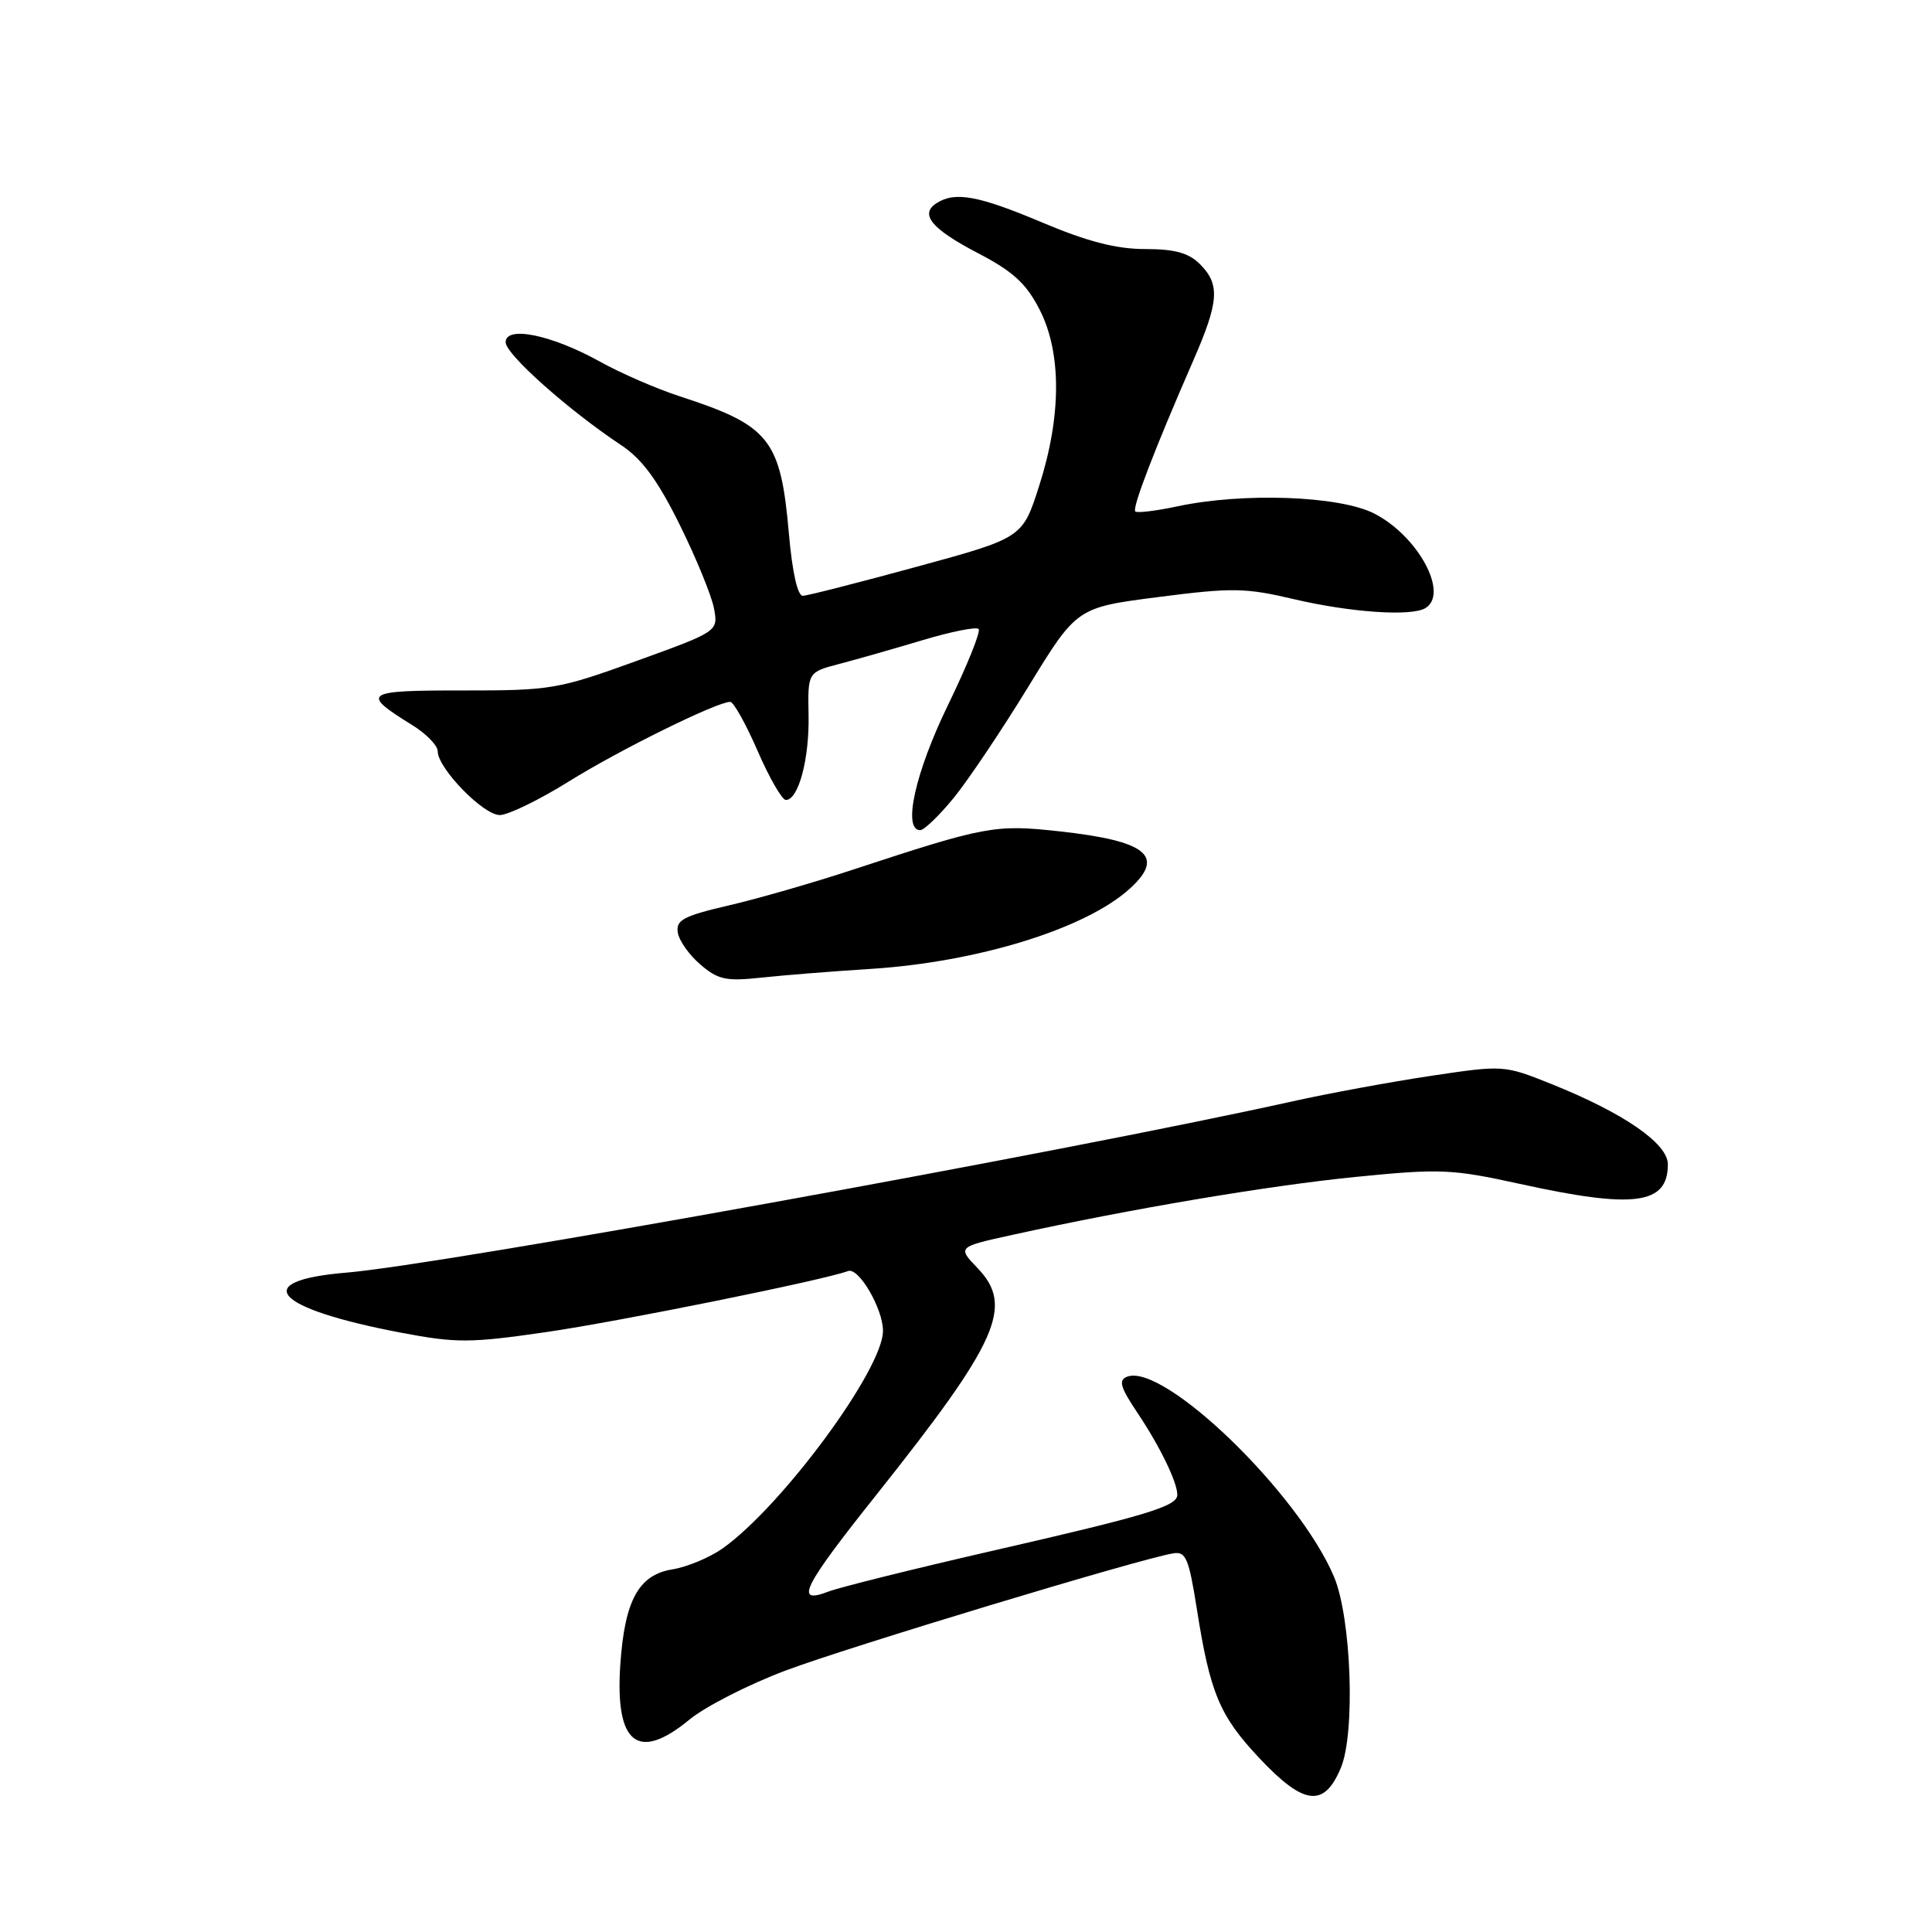<?xml version="1.0" encoding="UTF-8" standalone="no"?>
<!DOCTYPE svg PUBLIC "-//W3C//DTD SVG 1.1//EN" "http://www.w3.org/Graphics/SVG/1.1/DTD/svg11.dtd" >
<svg xmlns="http://www.w3.org/2000/svg" xmlns:xlink="http://www.w3.org/1999/xlink" version="1.1" viewBox="0 0 256 256">
 <g >
 <path fill="currentColor"
d=" M 177.67 234.25 C 179.61 229.62 179.06 214.36 176.76 208.92 C 172.07 197.84 154.20 180.56 149.35 182.42 C 148.17 182.87 148.44 183.81 150.74 187.24 C 153.71 191.68 156.00 196.40 156.00 198.07 C 156.00 199.59 151.98 200.80 131.50 205.49 C 121.05 207.89 111.26 210.32 109.75 210.90 C 105.21 212.64 106.34 210.35 116.18 198.00 C 132.27 177.77 134.37 173.08 129.55 168.05 C 126.85 165.23 126.85 165.23 134.18 163.62 C 149.82 160.18 168.02 157.11 179.61 155.95 C 190.85 154.83 192.40 154.90 201.38 156.87 C 216.55 160.21 221.00 159.62 221.00 154.28 C 221.00 151.51 215.13 147.47 205.55 143.63 C 199.29 141.12 199.20 141.12 189.58 142.56 C 184.26 143.36 175.99 144.88 171.20 145.95 C 140.82 152.69 58.60 167.57 45.90 168.63 C 32.94 169.71 36.29 173.39 53.15 176.59 C 60.48 177.98 62.28 177.97 72.37 176.51 C 82.08 175.10 109.18 169.62 112.37 168.42 C 113.78 167.89 117.00 173.40 117.00 176.35 C 117.00 181.44 103.65 199.55 95.77 205.16 C 94.07 206.37 91.06 207.63 89.09 207.95 C 84.61 208.68 82.77 212.06 82.19 220.61 C 81.49 231.09 84.52 233.49 91.35 227.86 C 93.45 226.13 99.19 223.20 104.11 221.35 C 112.33 218.26 150.93 206.58 155.44 205.83 C 157.13 205.54 157.52 206.46 158.58 213.15 C 160.34 224.34 161.59 227.34 166.86 232.95 C 172.77 239.24 175.45 239.56 177.67 234.25 Z  M 115.30 128.39 C 129.58 127.49 143.94 123.04 149.75 117.71 C 154.44 113.42 151.94 111.42 140.32 110.15 C 131.85 109.22 130.57 109.46 113.00 115.24 C 107.78 116.96 100.35 119.10 96.50 119.99 C 90.57 121.37 89.55 121.91 89.81 123.56 C 89.97 124.63 91.32 126.54 92.81 127.81 C 95.13 129.81 96.22 130.04 100.80 129.55 C 103.71 129.23 110.23 128.71 115.30 128.39 Z  M 126.36 105.74 C 128.27 103.40 132.73 96.76 136.26 90.99 C 142.68 80.50 142.68 80.50 153.50 79.11 C 163.25 77.85 165.04 77.88 171.44 79.39 C 178.96 81.16 187.05 81.71 188.89 80.57 C 192.03 78.63 187.88 71.00 182.08 68.04 C 177.46 65.69 164.71 65.23 155.98 67.10 C 153.17 67.70 150.67 68.00 150.43 67.77 C 149.99 67.32 152.96 59.59 158.09 47.83 C 161.53 39.96 161.69 37.69 159.00 35.00 C 157.51 33.51 155.67 33.00 151.72 33.00 C 147.93 33.00 144.09 32.01 138.14 29.50 C 129.68 25.93 126.57 25.35 124.13 26.90 C 121.80 28.37 123.40 30.32 129.58 33.54 C 134.24 35.97 135.98 37.56 137.75 41.02 C 140.68 46.74 140.66 55.14 137.69 64.39 C 135.49 71.27 135.49 71.27 121.50 75.09 C 113.80 77.19 107.00 78.93 106.38 78.95 C 105.69 78.98 104.98 75.81 104.54 70.78 C 103.44 58.17 102.02 56.39 90.00 52.49 C 86.97 51.50 82.25 49.45 79.50 47.92 C 73.09 44.36 67.00 43.11 67.00 45.35 C 67.00 46.94 75.32 54.35 82.33 59.00 C 85.08 60.83 87.15 63.64 90.05 69.50 C 92.23 73.90 94.27 78.89 94.60 80.58 C 95.18 83.66 95.18 83.66 84.34 87.58 C 73.95 91.34 72.99 91.50 61.32 91.49 C 48.21 91.47 47.72 91.81 54.61 96.07 C 56.48 97.22 58.00 98.79 58.00 99.55 C 58.00 101.79 64.03 108.00 66.22 108.00 C 67.32 108.00 71.44 106.00 75.37 103.55 C 82.09 99.36 94.99 93.00 96.76 93.00 C 97.20 93.00 98.83 95.92 100.39 99.50 C 101.94 103.08 103.63 106.00 104.13 106.00 C 105.80 106.00 107.25 100.59 107.14 94.78 C 107.03 89.07 107.03 89.07 111.26 87.96 C 113.59 87.35 118.56 85.93 122.30 84.81 C 126.04 83.69 129.36 83.03 129.67 83.34 C 129.99 83.65 128.16 88.18 125.62 93.41 C 121.27 102.34 119.57 110.00 121.93 110.00 C 122.45 110.00 124.44 108.08 126.36 105.74 Z "/>
</g>
</svg>